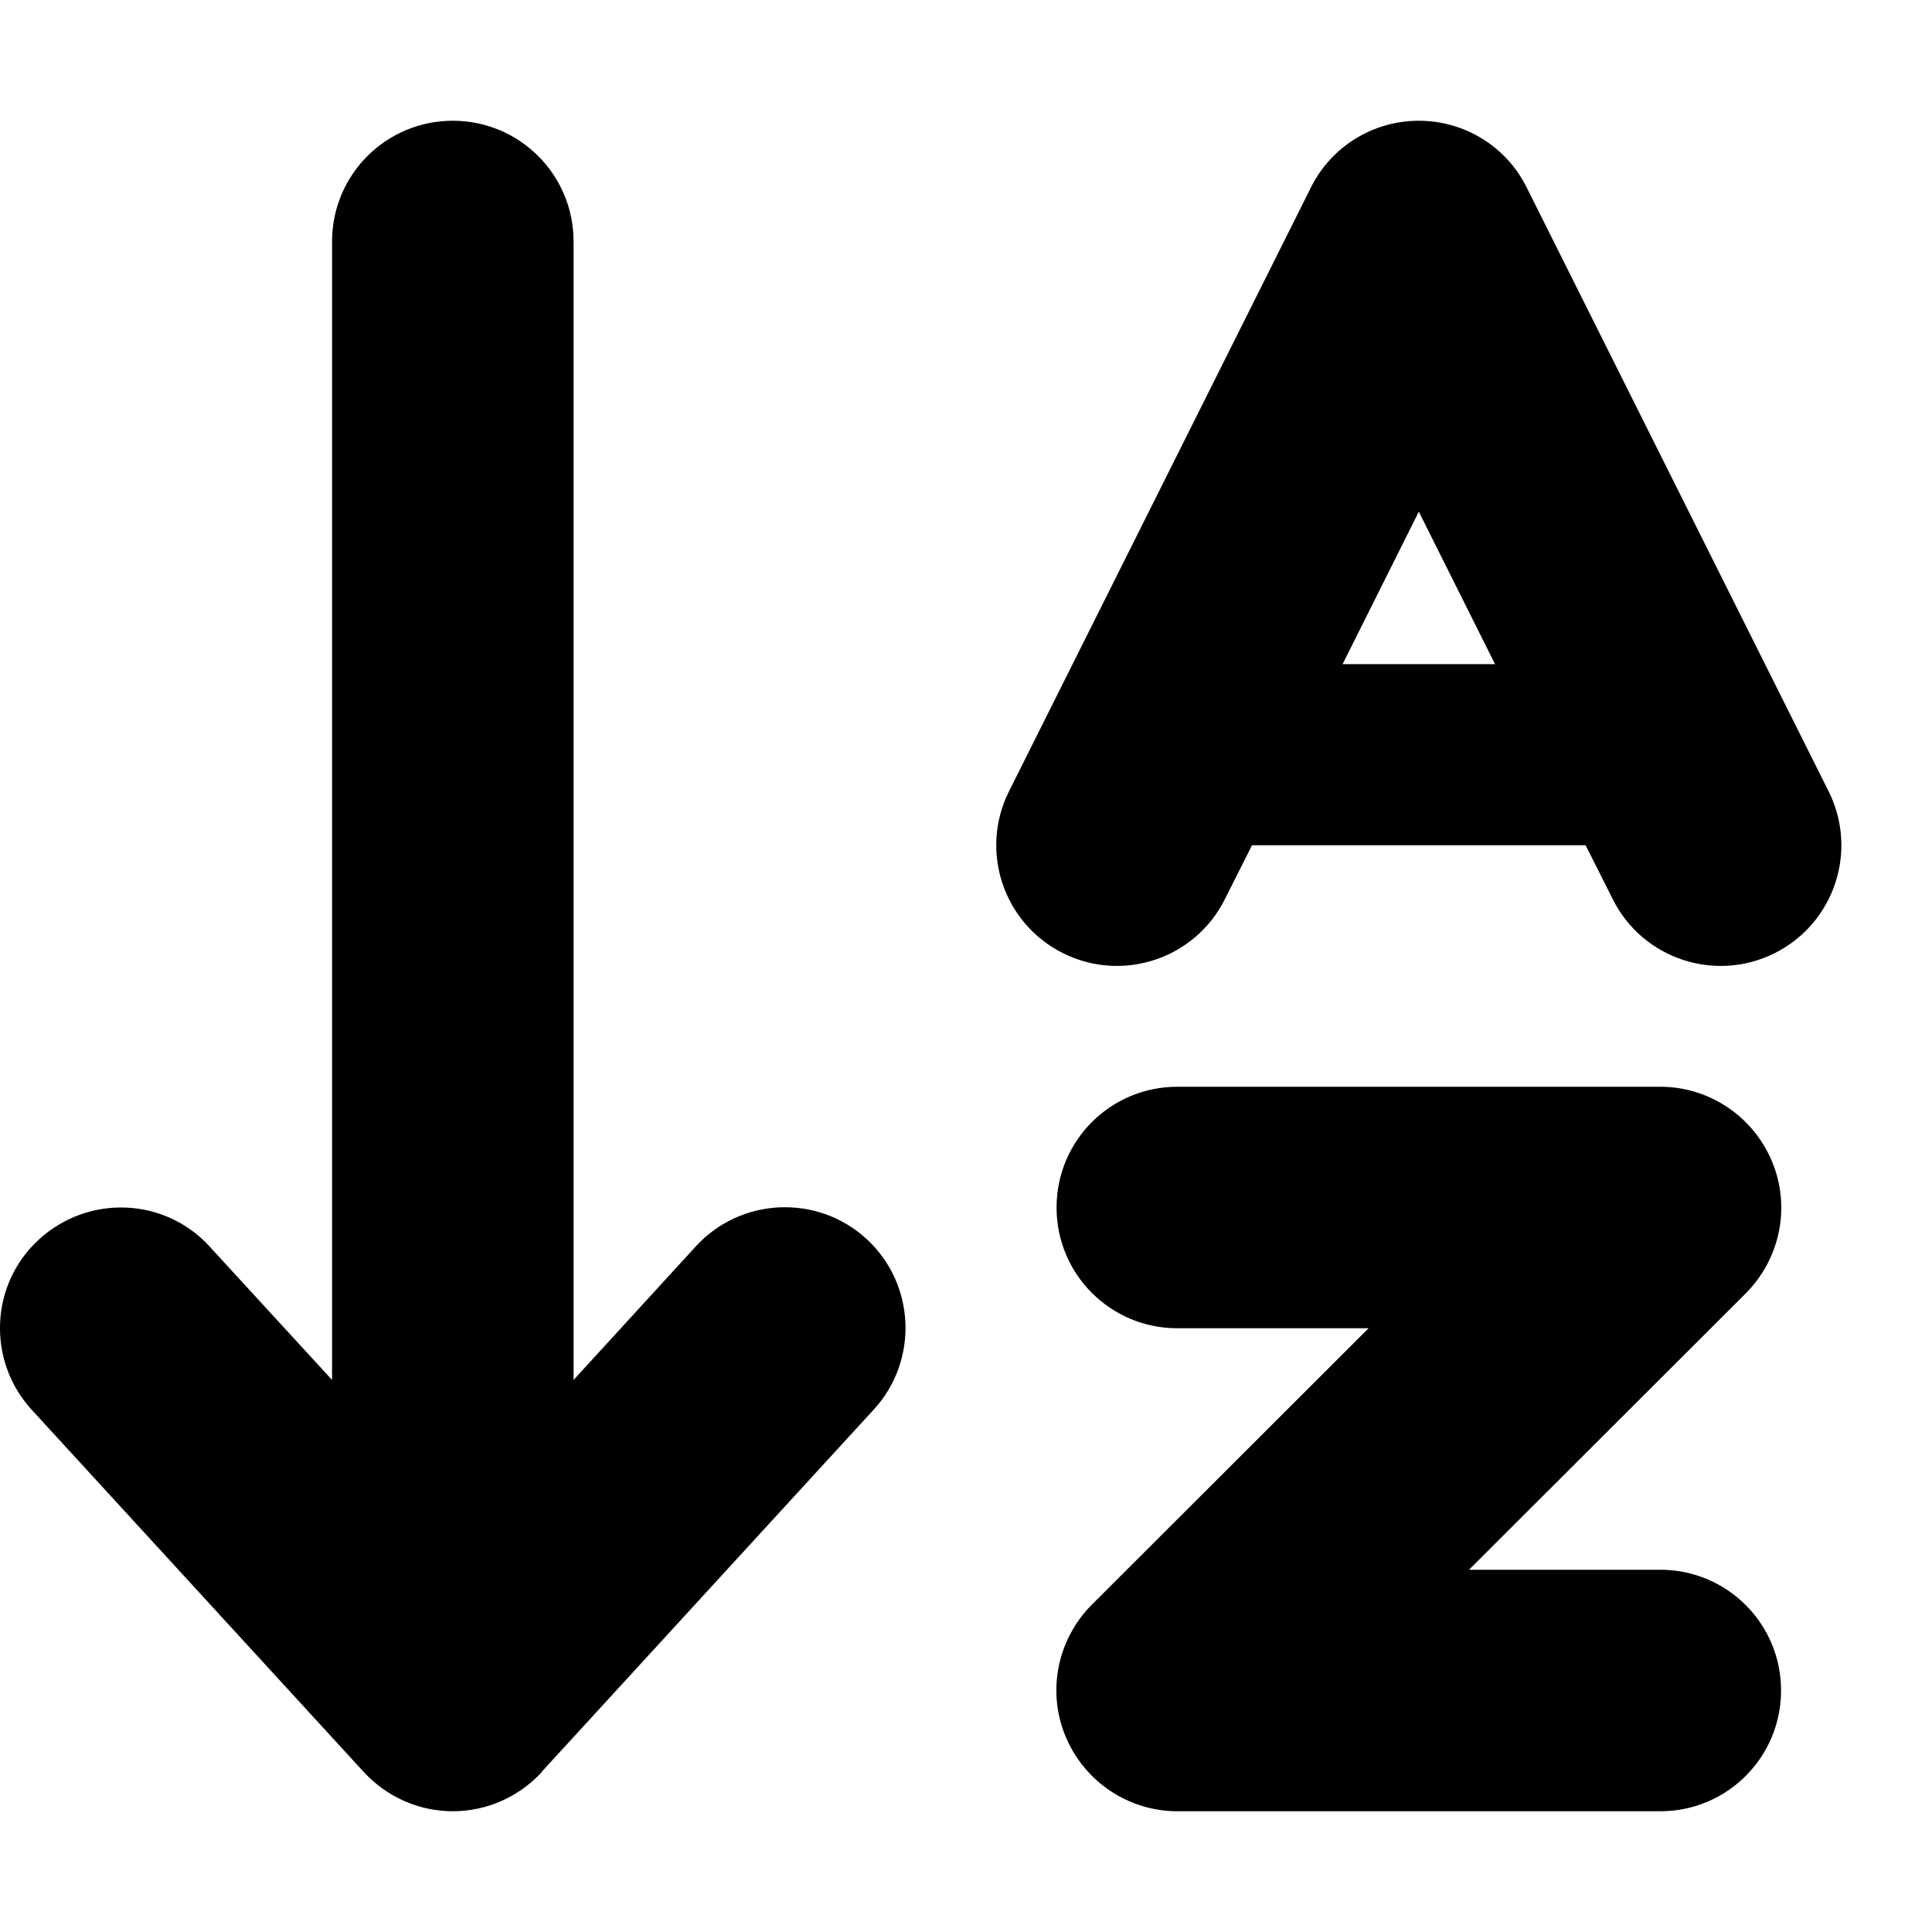 <svg xmlns:cc='http://creativecommons.org/ns#' xmlns:dc='http://purl.org/dc/elements/1.1/' height='512' xmlns:rdf='http://www.w3.org/1999/02/22-rdf-syntax-ns#' viewBox='0 0 512 512' width='512' xmlns='http://www.w3.org/2000/svg'><path d='M143.6 469.6C137.5 476.2 129 480 120 480s-17.5-3.8-23.6-10.4l-88-96c-11.9-13-11.1-33.3 2-45.2s33.3-11.1 45.2 2L88 365.7V64c0-17.7 14.3-32 32-32s32 14.3 32 32V365.7l32.4-35.4c11.9-13 32.2-13.9 45.2-2s13.9 32.2 2 45.2l-88 96zM280 320c0-17.7 14.3-32 32-32H440c12.9 0 24.6 7.8 29.6 19.8s2.2 25.7-6.9 34.9L389.3 416H440c17.7 0 32 14.3 32 32s-14.3 32-32 32H312c-12.9 0-24.6-7.8-29.6-19.8s-2.2-25.7 6.9-34.9L362.7 352H312c-17.7 0-32-14.3-32-32zM376 32c12.1 0 23.2 6.8 28.6 17.7l64 128 16 32c7.9 15.8 1.5 35-14.3 42.9s-35 1.5-42.9-14.3L420.2 224H331.8l-7.2 14.3c-7.9 15.8-27.1 22.2-42.9 14.3s-22.2-27.1-14.3-42.9l16-32 64-128C352.8 38.8 363.9 32 376 32zM355.8 176h40.4L376 135.6 355.8 176z'/></svg>